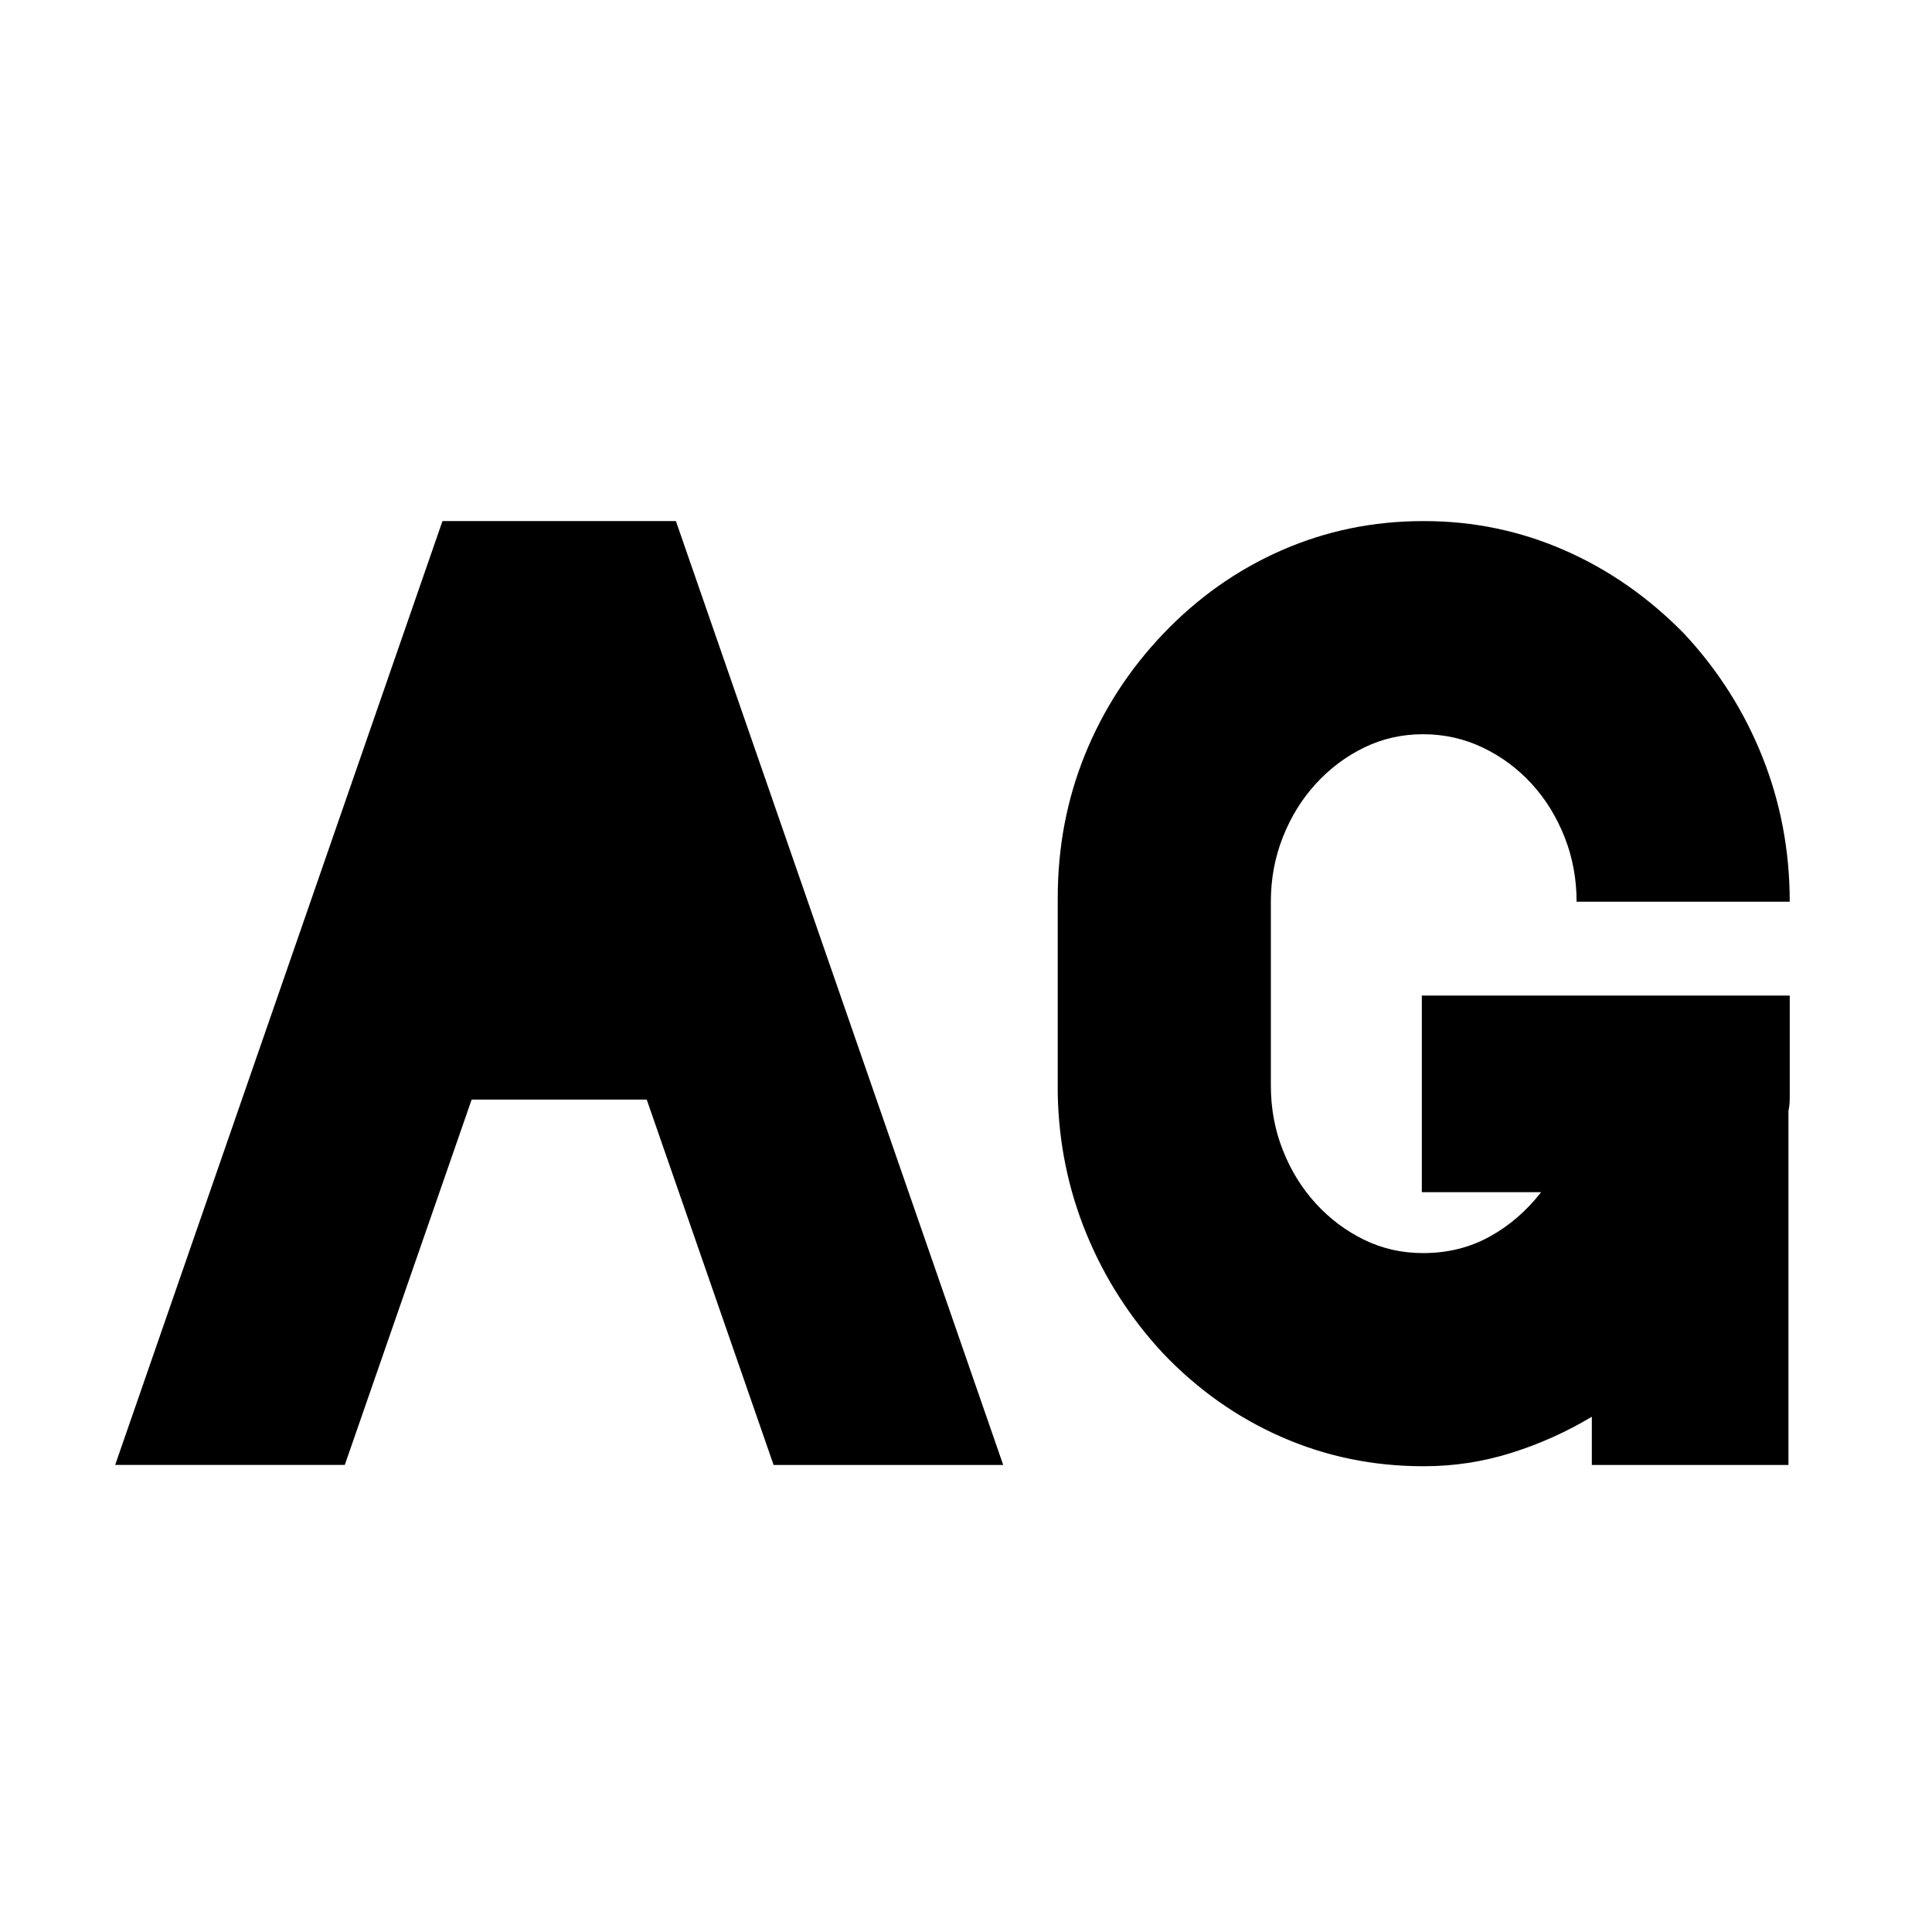<?xml version="1.0" encoding="utf-8"?>
<!-- Generator: Adobe Illustrator 21.0.2, SVG Export Plug-In . SVG Version: 6.00 Build 0)  -->
<svg version="1.1" id="fixedillustration01" xmlns="http://www.w3.org/2000/svg" xmlns:xlink="http://www.w3.org/1999/xlink"
	 x="0px" y="0px" viewBox="0 0 220 220" enable-background="new 0 0 220 220" xml:space="preserve">
<symbol  id="Nieuw_symbool" viewBox="-95.343 -53.812 190.686 107.623">
	<g>
		<path d="M-34.814-12.062H-54.75l-14.446-41.604h-26.147l37.271,107.479h26.581L5.78-53.667h-26.147L-34.814-12.062z"/>
		<path d="M95.343-10.474c0-0.482,0-0.964,0-1.444c0-0.483-0.05-0.964-0.145-1.444v-40.305H72.807v5.489
			c-2.889-1.733-5.947-3.105-9.173-4.117c-3.229-1.011-6.525-1.517-9.896-1.517h-0.145c-5.684,0-11.052,1.106-16.107,3.322
			c-5.057,2.215-9.56,5.393-13.507,9.535c-3.757,4.045-6.671,8.595-8.74,13.651c-2.072,5.056-3.153,10.376-3.25,15.963v22.247
			c0,5.778,1.035,11.218,3.105,16.324c2.07,5.104,5.031,9.679,8.885,13.724c3.947,4.14,8.45,7.318,13.507,9.534
			c5.056,2.214,10.424,3.323,16.107,3.323h0.145c5.584,0,10.906-1.108,15.963-3.323c5.056-2.216,9.606-5.395,13.651-9.534
			c3.851-4.142,6.812-8.812,8.884-14.013c2.07-5.201,3.106-10.69,3.106-16.468h-24.27c0,2.6-0.458,5.056-1.372,7.367
			c-0.917,2.312-2.167,4.334-3.756,6.067c-1.59,1.733-3.445,3.106-5.562,4.117c-2.119,1.011-4.383,1.517-6.789,1.517
			c-2.409,0-4.647-0.505-6.718-1.517c-2.072-1.011-3.9-2.384-5.489-4.117s-2.842-3.756-3.756-6.067
			c-0.917-2.311-1.373-4.767-1.373-7.367v-20.947c0-2.6,0.456-5.056,1.373-7.367c0.914-2.312,2.167-4.334,3.756-6.067
			s3.417-3.105,5.489-4.117c2.07-1.011,4.309-1.517,6.718-1.517c2.792,0,5.32,0.625,7.584,1.878c2.262,1.25,4.212,2.937,5.851,5.056
			H53.449v22.392h41.894V-10.474z"/>
	</g>
</symbol>
<use xlink:href="#Nieuw_symbool"  width="190.686" height="107.623" id="fixedillustration01_1_" x="-95.343" y="-53.812" transform="matrix(1 0 0 -1 108.457 113.149)" overflow="visible"/>
</svg>
